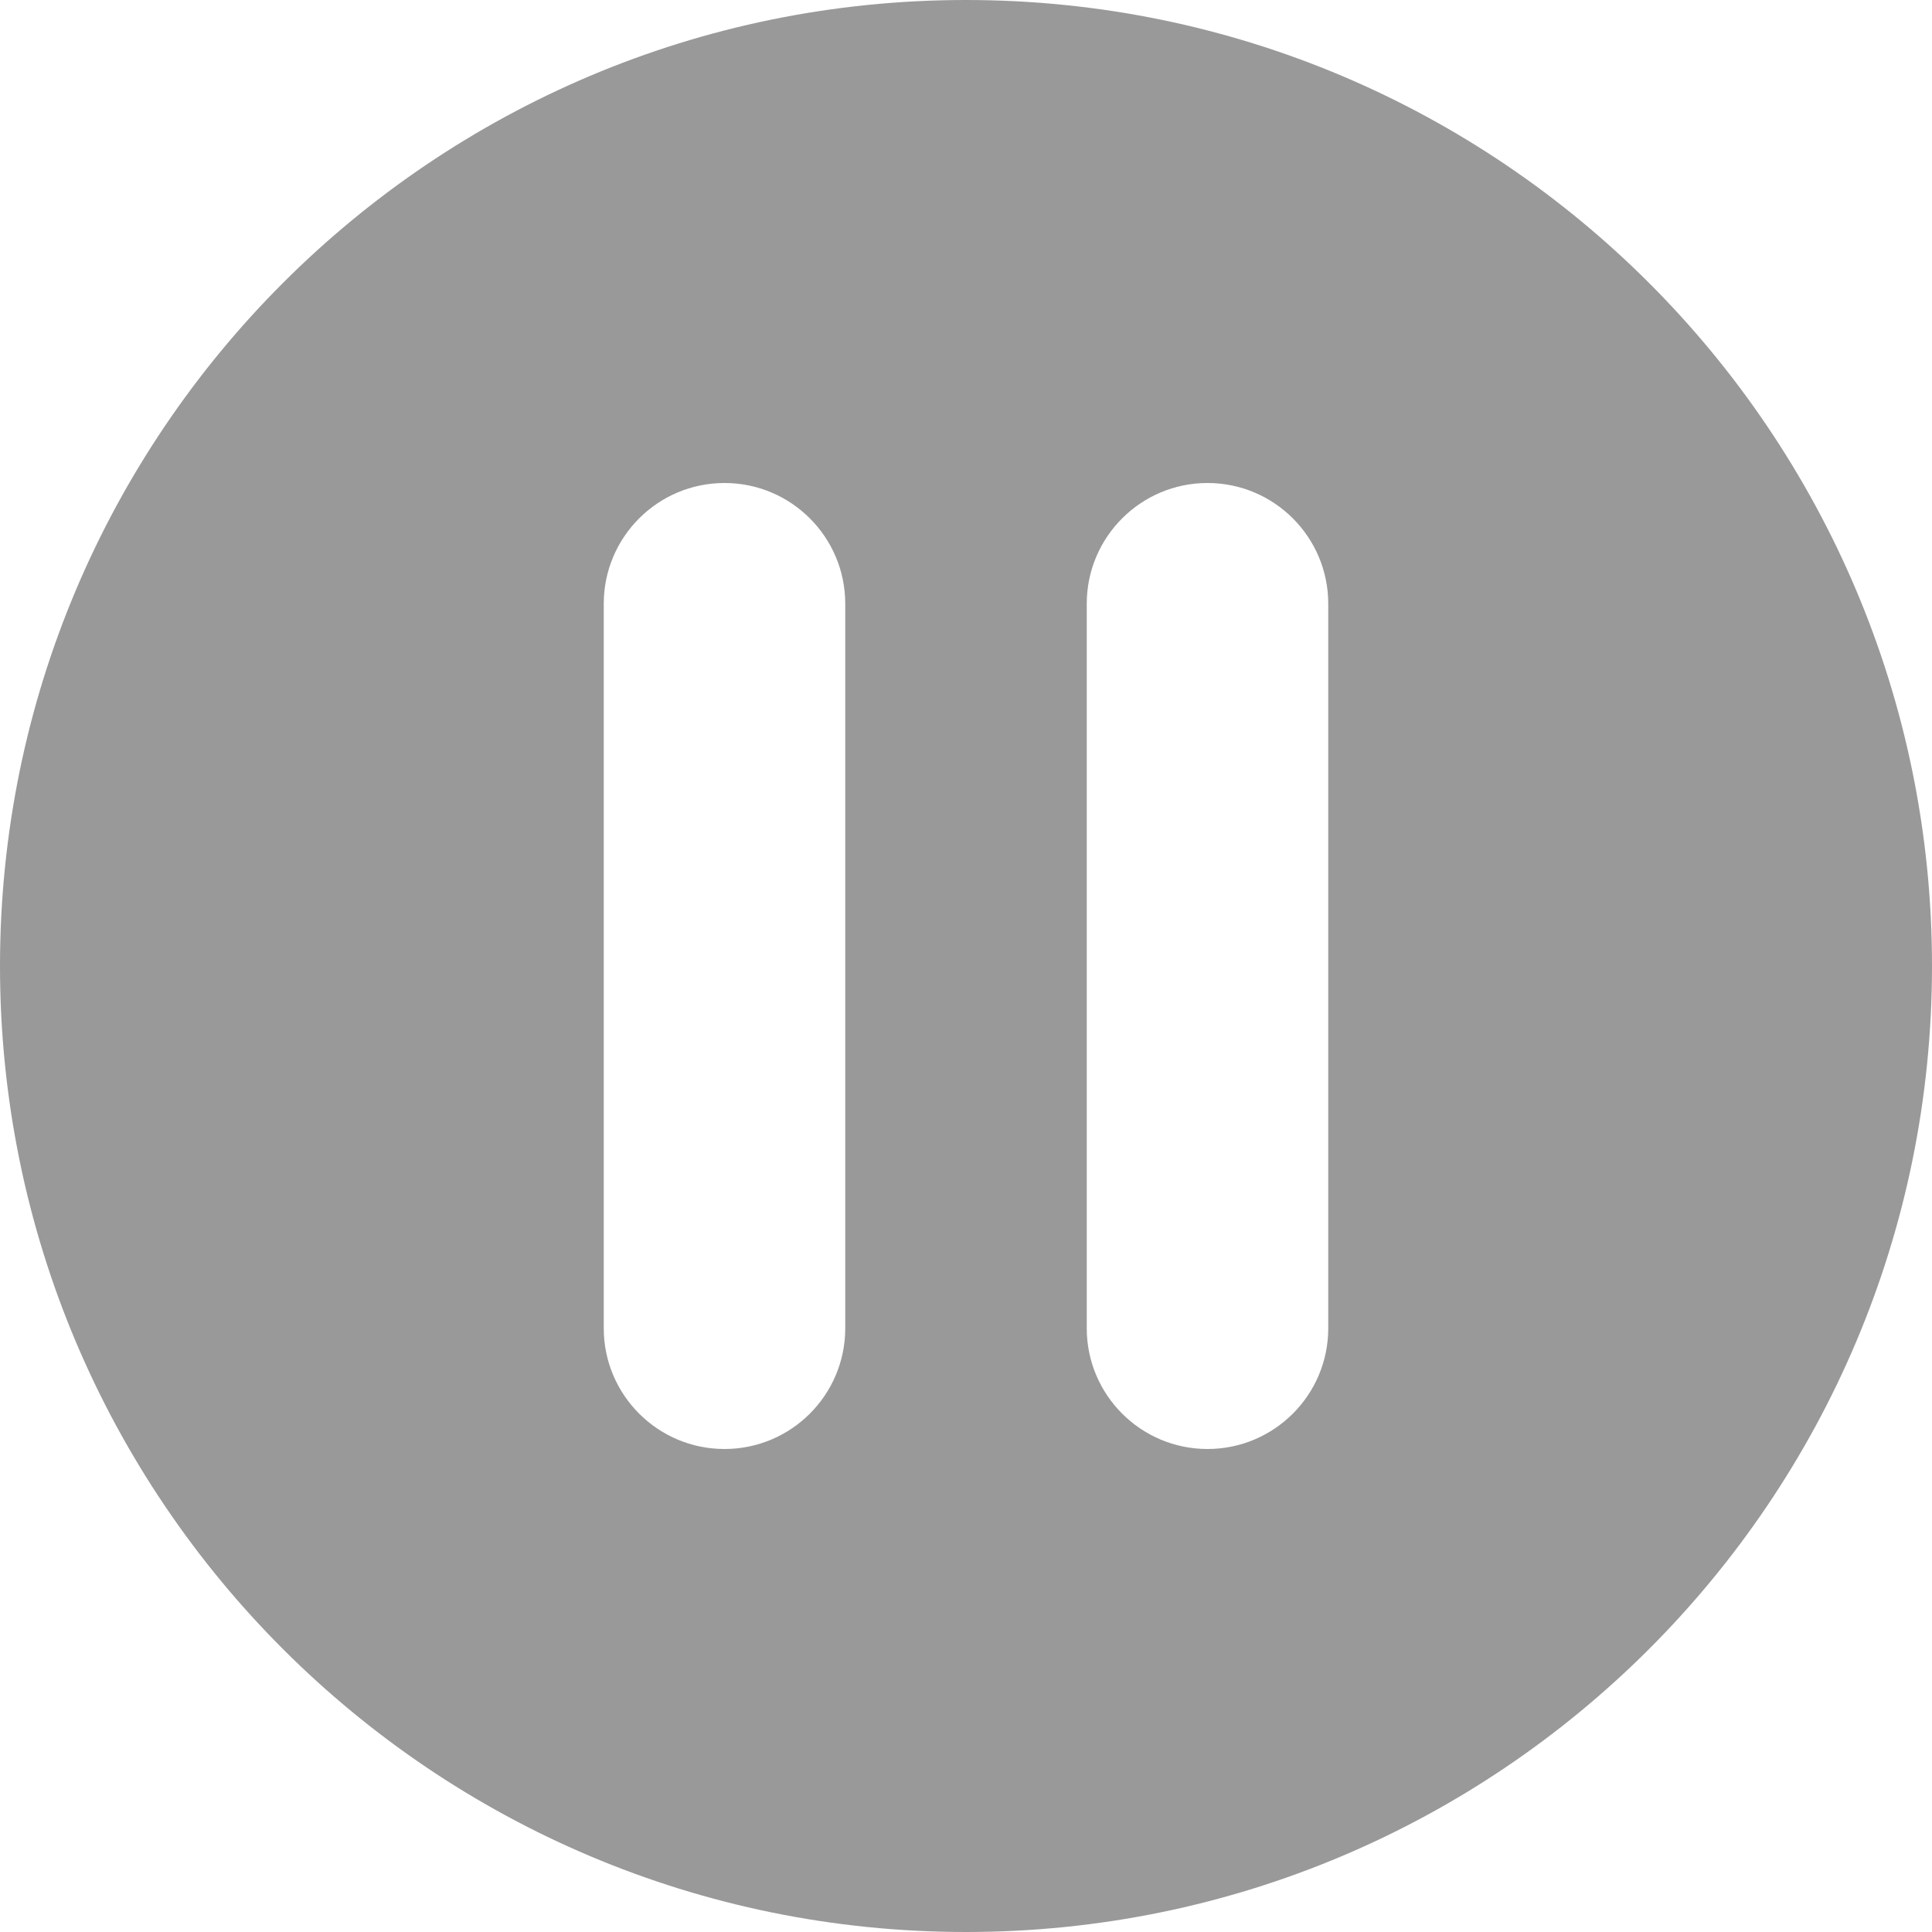 <?xml version="1.0" encoding="UTF-8"?>
<svg width="16px" height="16px" viewBox="0 0 16 16" version="1.1" xmlns="http://www.w3.org/2000/svg" xmlns:xlink="http://www.w3.org/1999/xlink">
    <!-- Generator: Sketch 55.1 (78136) - https://sketchapp.com -->
    <title>编组 11</title>
    <desc>Created with Sketch.</desc>
    <g id="Page-1" stroke="none" stroke-width="1" fill="none" fill-rule="evenodd">
        <g id="2" transform="translate(-462, -292)" fill="#999999" fill-rule="nonzero">
            <g id="编组-11" transform="translate(459, 292)">
                <path d="M11,0 C15.418,0 19,3.582 19,8 C19,12.418 15.418,16 11,16 C6.582,16 3,12.418 3,8 C3,3.582 6.582,0 11,0 Z M9,4 C8.448,4 8,4.448 8,5 L8,11 C8,11.552 8.448,12 9,12 C9.552,12 10,11.552 10,11 L10,5 C10,4.448 9.552,4 9,4 Z M13,4 C12.448,4 12,4.448 12,5 L12,11 C12,11.552 12.448,12 13,12 C13.552,12 14,11.552 14,11 L14,5 C14,4.448 13.552,4 13,4 Z" id="形状结合"></path>
            </g>
        </g>
    </g>
</svg>